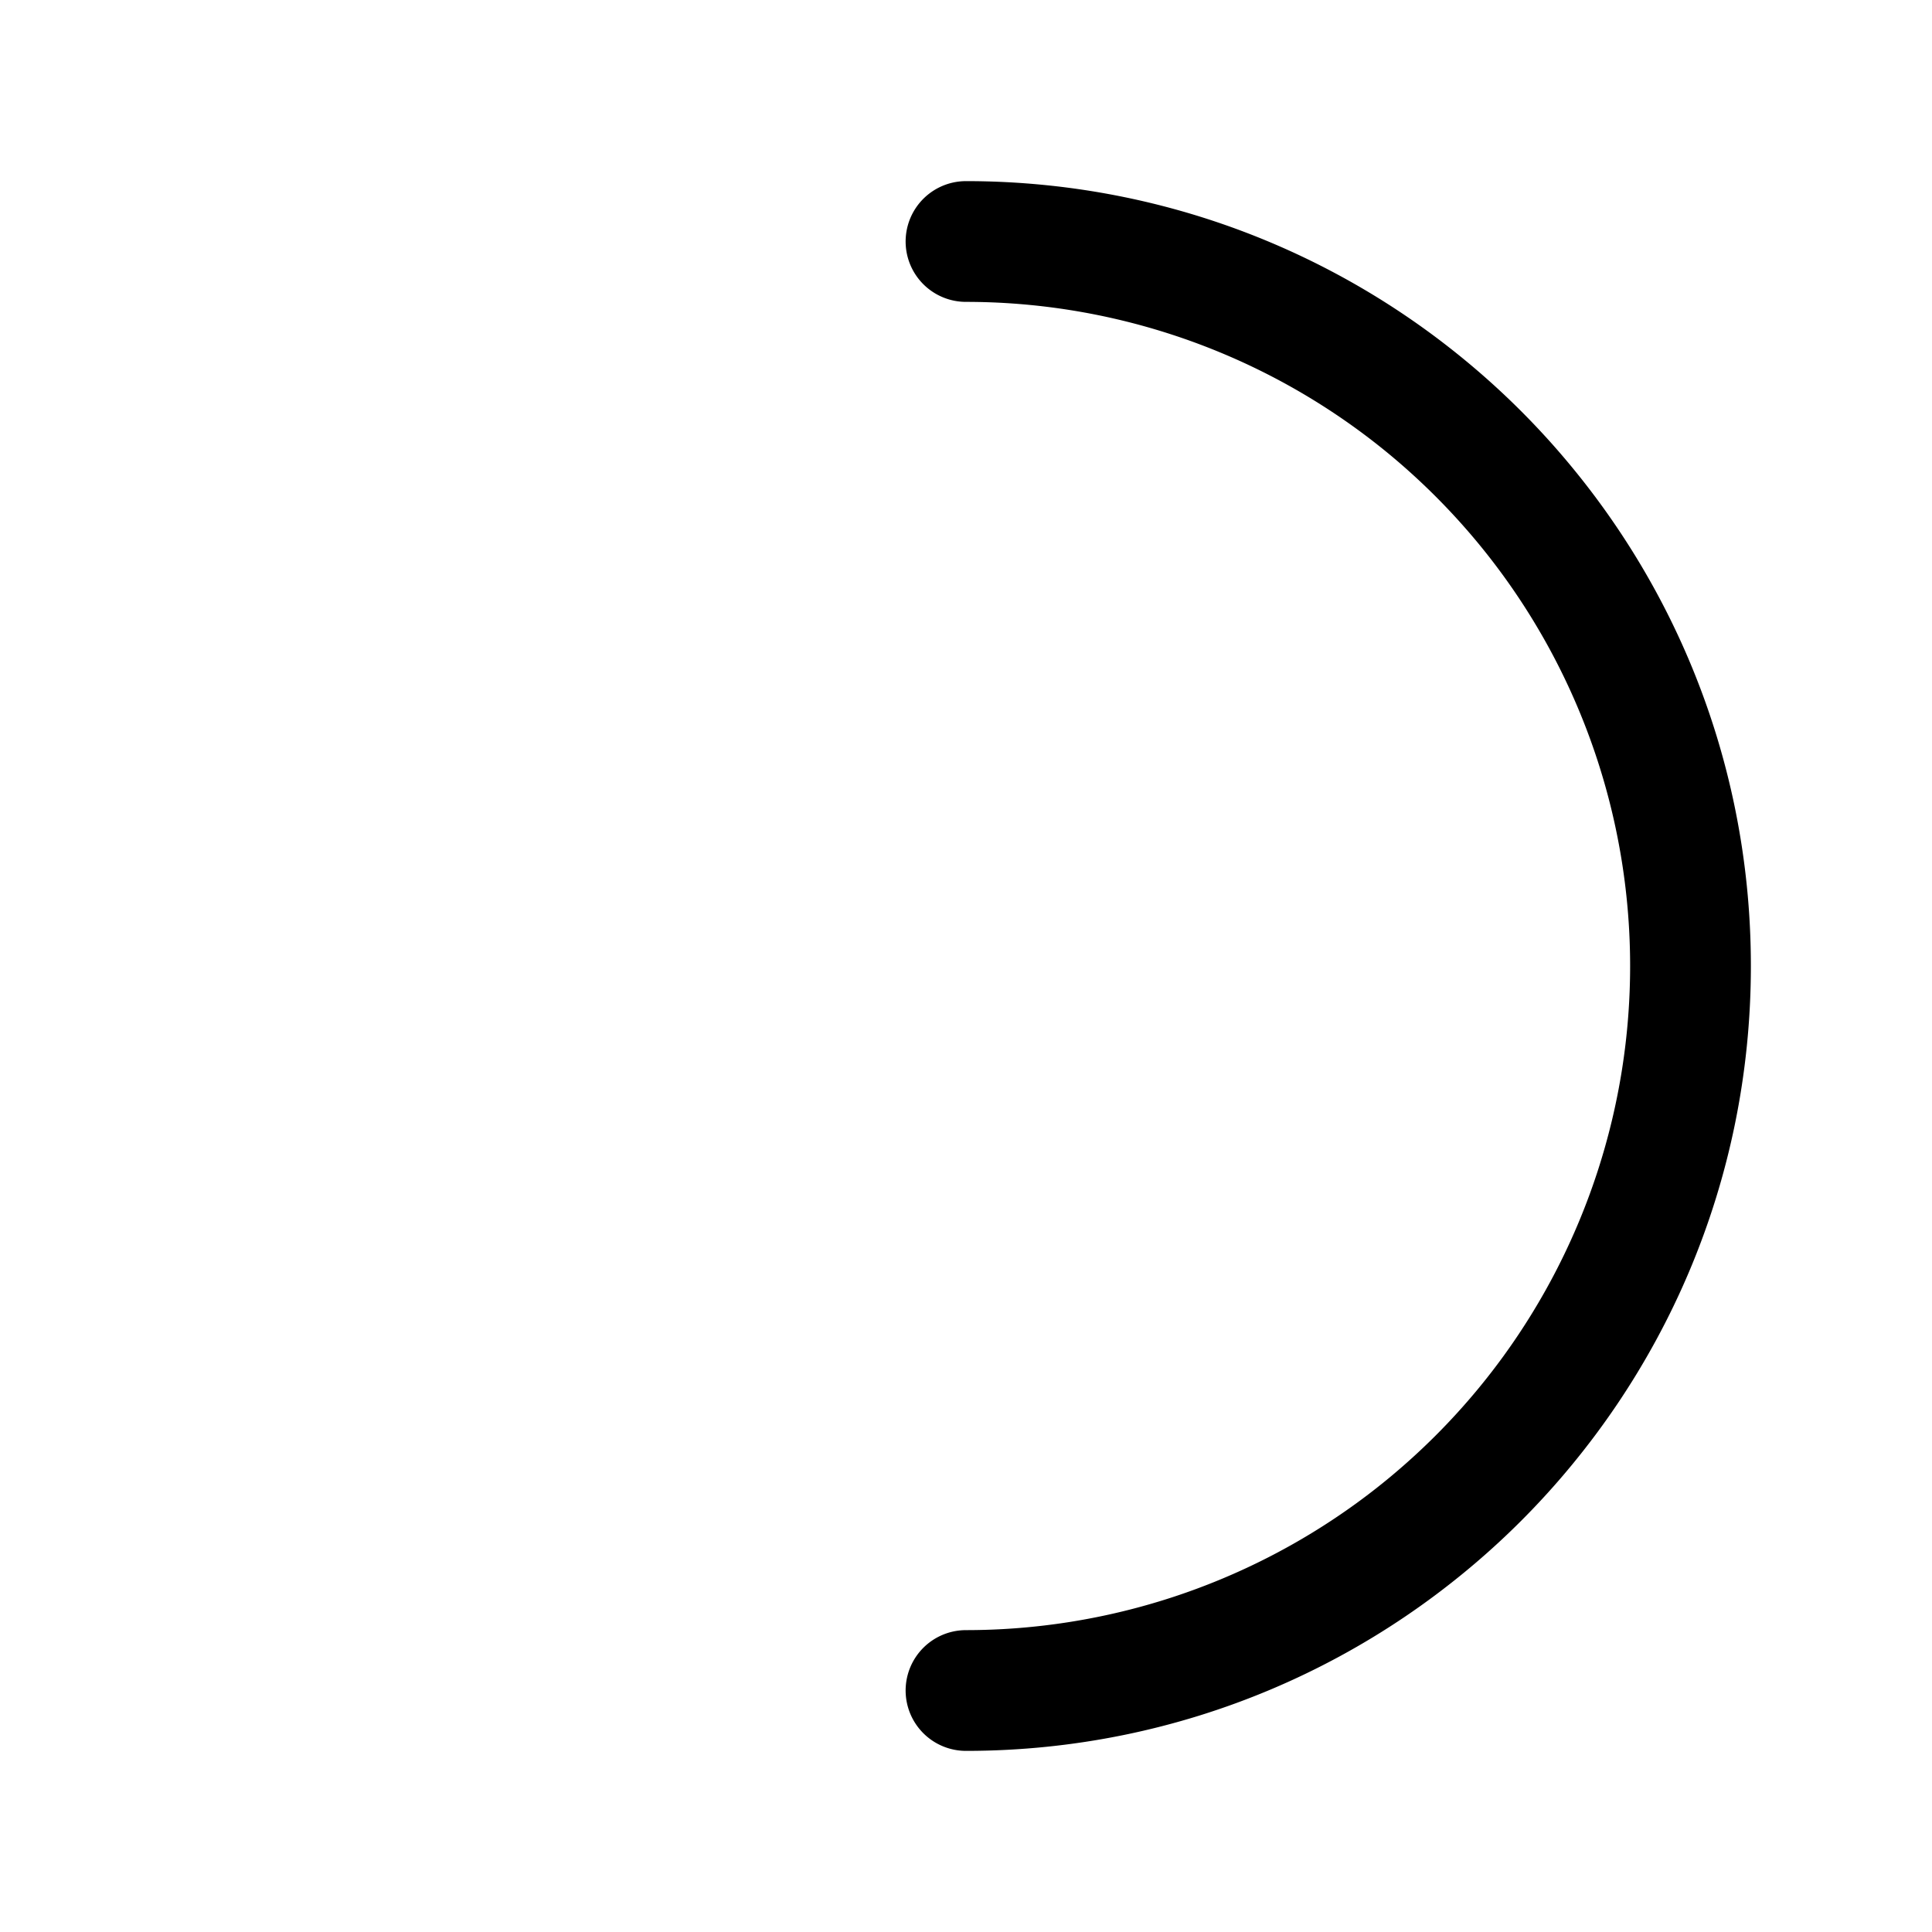 <svg xmlns="http://www.w3.org/2000/svg" viewBox="0 0 24 24" fill="none" stroke="currentColor" stroke-width="1.5" stroke-linecap="round" stroke-linejoin="round">
  <path d="M12 3a9 9 0 0 1 0 18c4.97 0 9-4.03 9-9s-4.03-9-9-9z" />
</svg> 